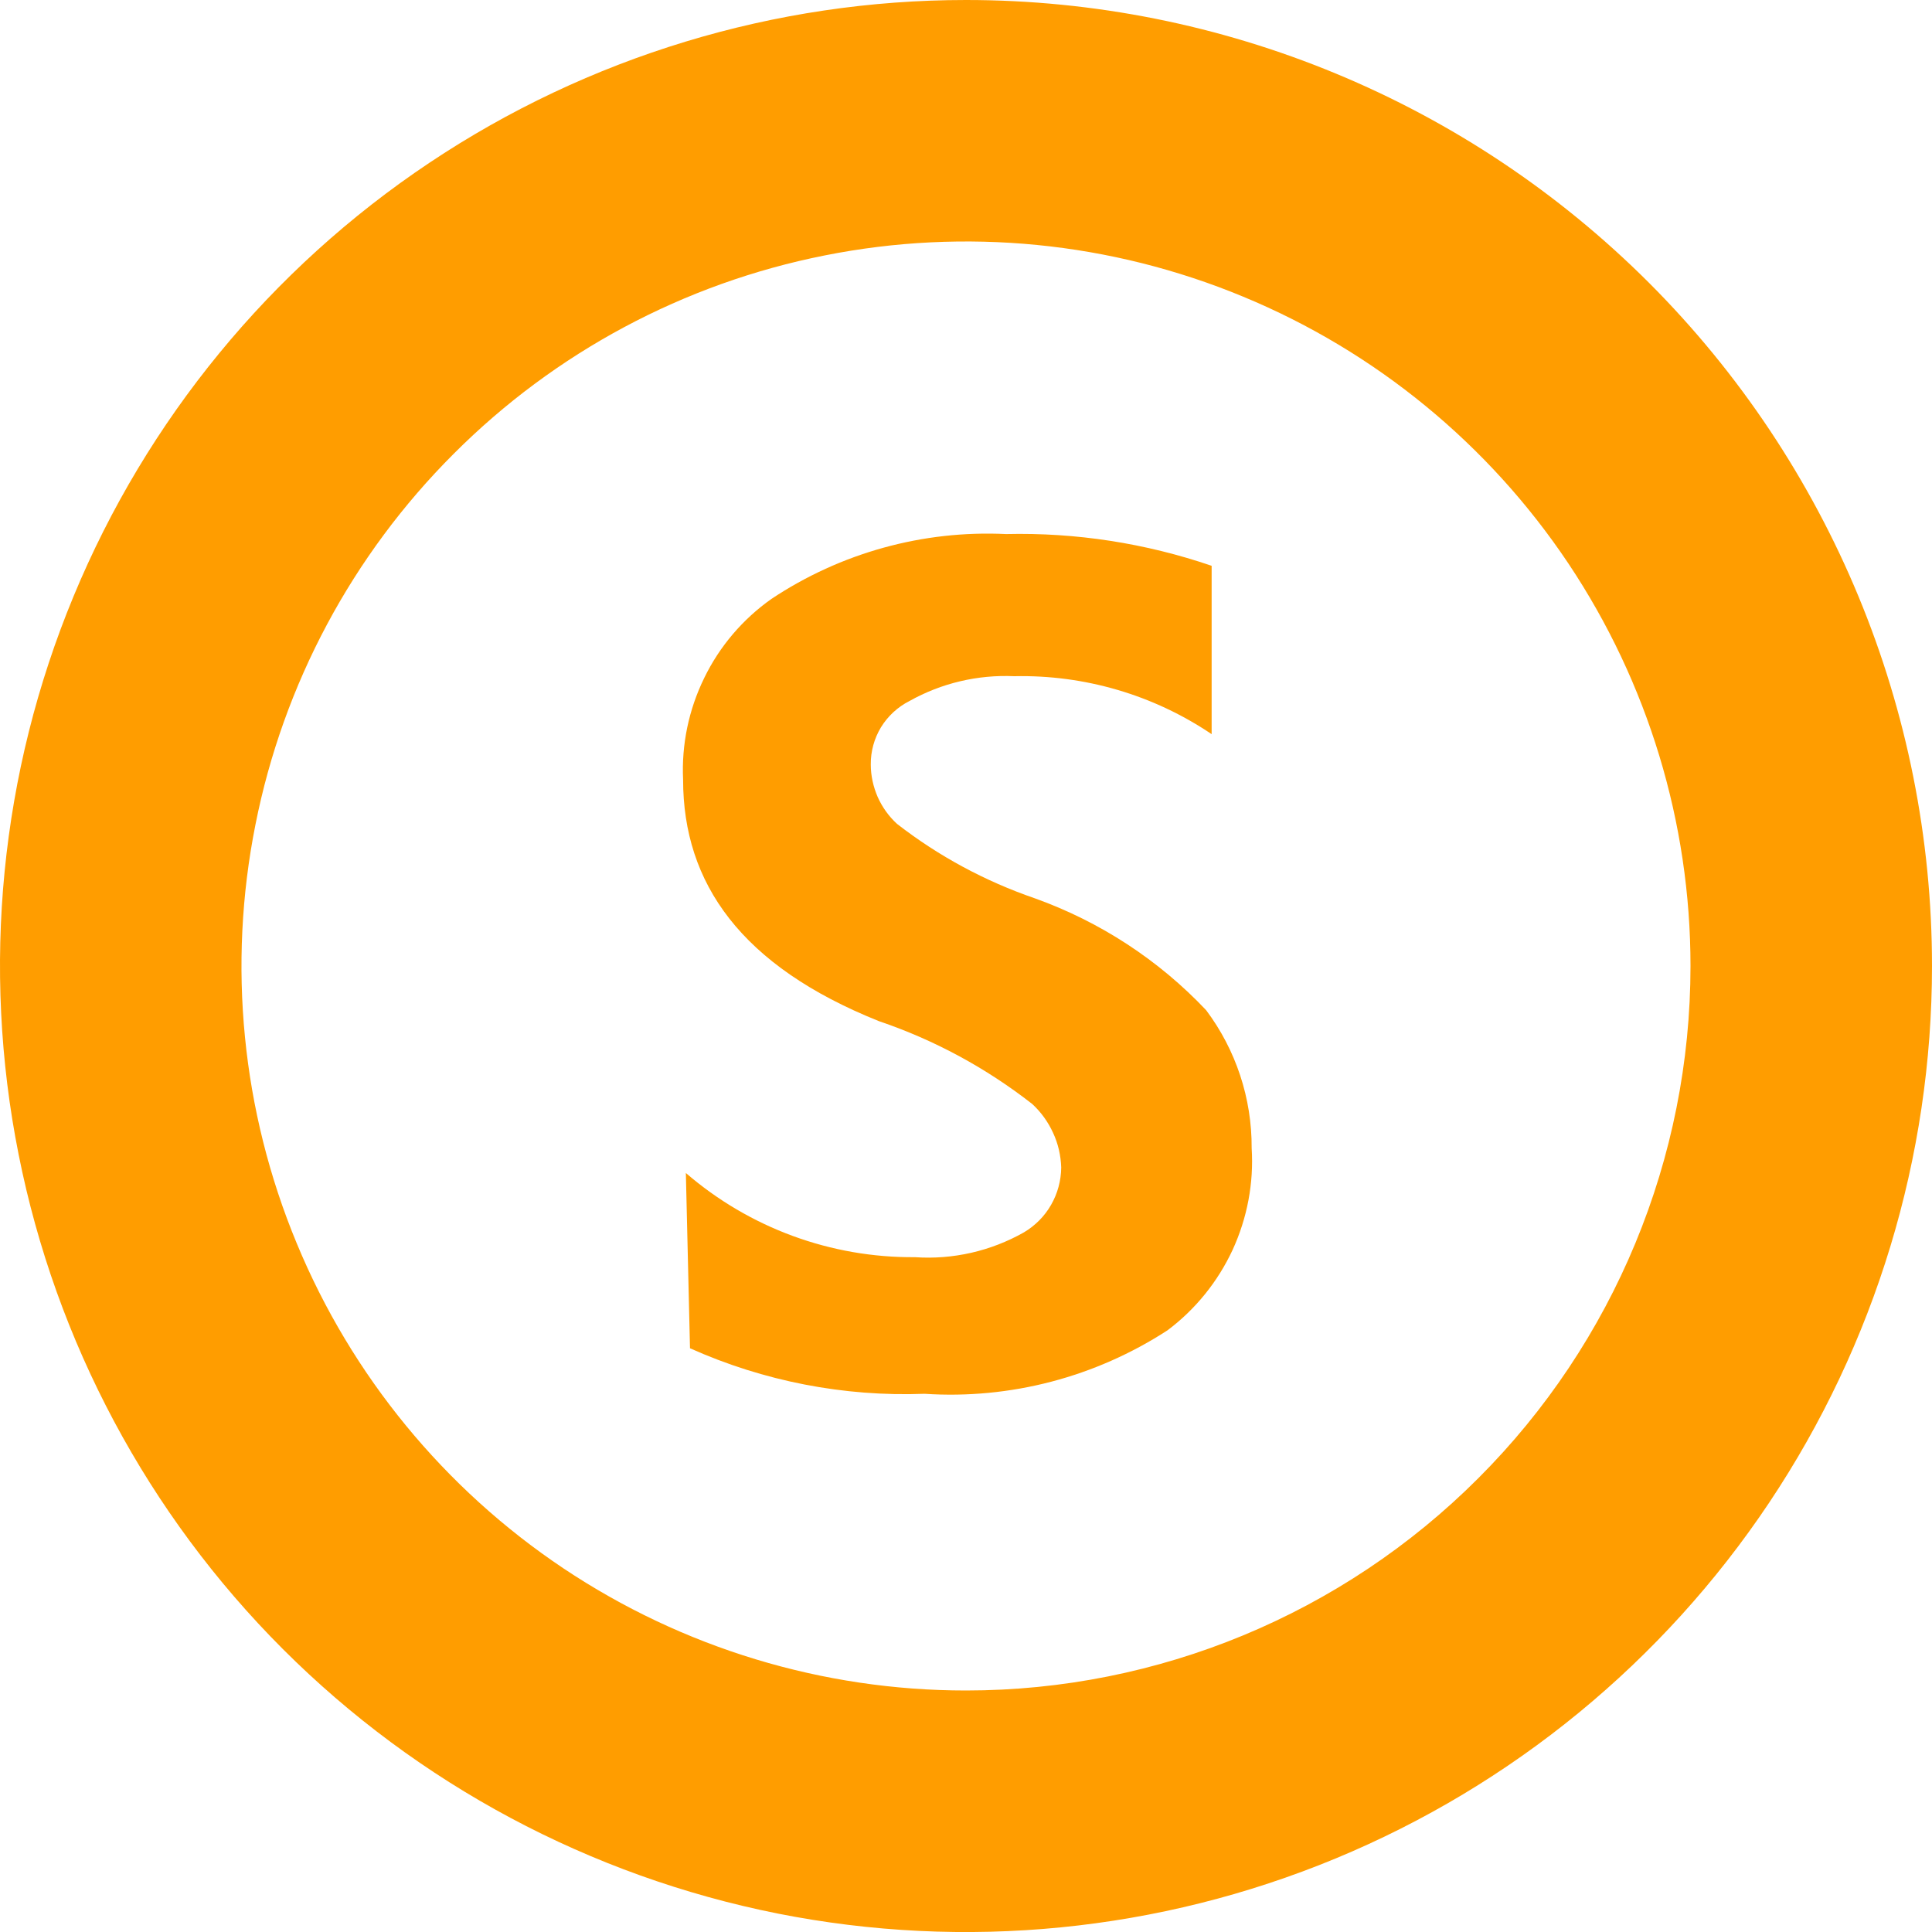 <svg width="14" height="14" viewBox="0 0 14 14" fill="none" xmlns="http://www.w3.org/2000/svg">
<g clip-path="url(#clip0_795_25243)">
<path fill-rule="evenodd" clip-rule="evenodd" d="M12.25 7C12.25 5.962 11.942 4.947 11.365 4.083C10.788 3.22 9.968 2.547 9.009 2.15C8.05 1.752 6.994 1.648 5.976 1.851C4.957 2.053 4.022 2.553 3.288 3.288C2.553 4.022 2.053 4.957 1.851 5.976C1.648 6.994 1.752 8.05 2.15 9.009C2.547 9.968 3.22 10.788 4.083 11.365C4.947 11.942 5.962 12.25 7 12.25C8.392 12.25 9.728 11.697 10.712 10.712C11.697 9.728 12.25 8.392 12.25 7ZM14 7C14 8.384 13.589 9.738 12.82 10.889C12.051 12.04 10.958 12.937 9.679 13.467C8.4 13.997 6.992 14.136 5.634 13.866C4.277 13.595 3.029 12.929 2.05 11.95C1.071 10.971 0.405 9.723 0.135 8.366C-0.136 7.008 0.003 5.6 0.533 4.321C1.063 3.042 1.96 1.949 3.111 1.18C4.262 0.411 5.616 0 7 0C8.857 0 10.637 0.737 11.95 2.05C13.262 3.363 14 5.143 14 7Z" fill="#FF9D00"/>
<path d="M4.97 8.5C5.431 8.898 6.021 9.115 6.63 9.11C6.905 9.129 7.18 9.066 7.42 8.93C7.502 8.881 7.57 8.813 7.617 8.73C7.664 8.648 7.689 8.555 7.69 8.46C7.687 8.373 7.668 8.288 7.631 8.209C7.595 8.13 7.544 8.059 7.48 8C7.146 7.739 6.771 7.536 6.37 7.4C5.37 7 4.95 6.4 4.95 5.65C4.938 5.395 4.991 5.142 5.103 4.913C5.214 4.684 5.382 4.487 5.59 4.34C6.092 4.006 6.688 3.841 7.29 3.87C7.796 3.858 8.301 3.936 8.78 4.1V5.32C8.358 5.035 7.858 4.889 7.35 4.9C7.085 4.888 6.822 4.95 6.59 5.08C6.505 5.123 6.434 5.189 6.384 5.27C6.335 5.351 6.309 5.445 6.31 5.54C6.31 5.621 6.328 5.701 6.36 5.775C6.393 5.849 6.44 5.915 6.5 5.97C6.801 6.204 7.139 6.386 7.5 6.51C7.971 6.679 8.396 6.956 8.74 7.32C8.956 7.608 9.072 7.959 9.07 8.32C9.086 8.573 9.038 8.826 8.932 9.057C8.825 9.287 8.663 9.488 8.46 9.64C7.938 9.979 7.321 10.141 6.7 10.1C6.115 10.122 5.534 10.009 5 9.77L4.97 8.5Z" fill="#FF9D00"/>
</g>
<defs>
<clipPath id="clip0_795_25243">
<rect width="14" height="14" fill="white"/>
</clipPath>
</defs>
</svg>
